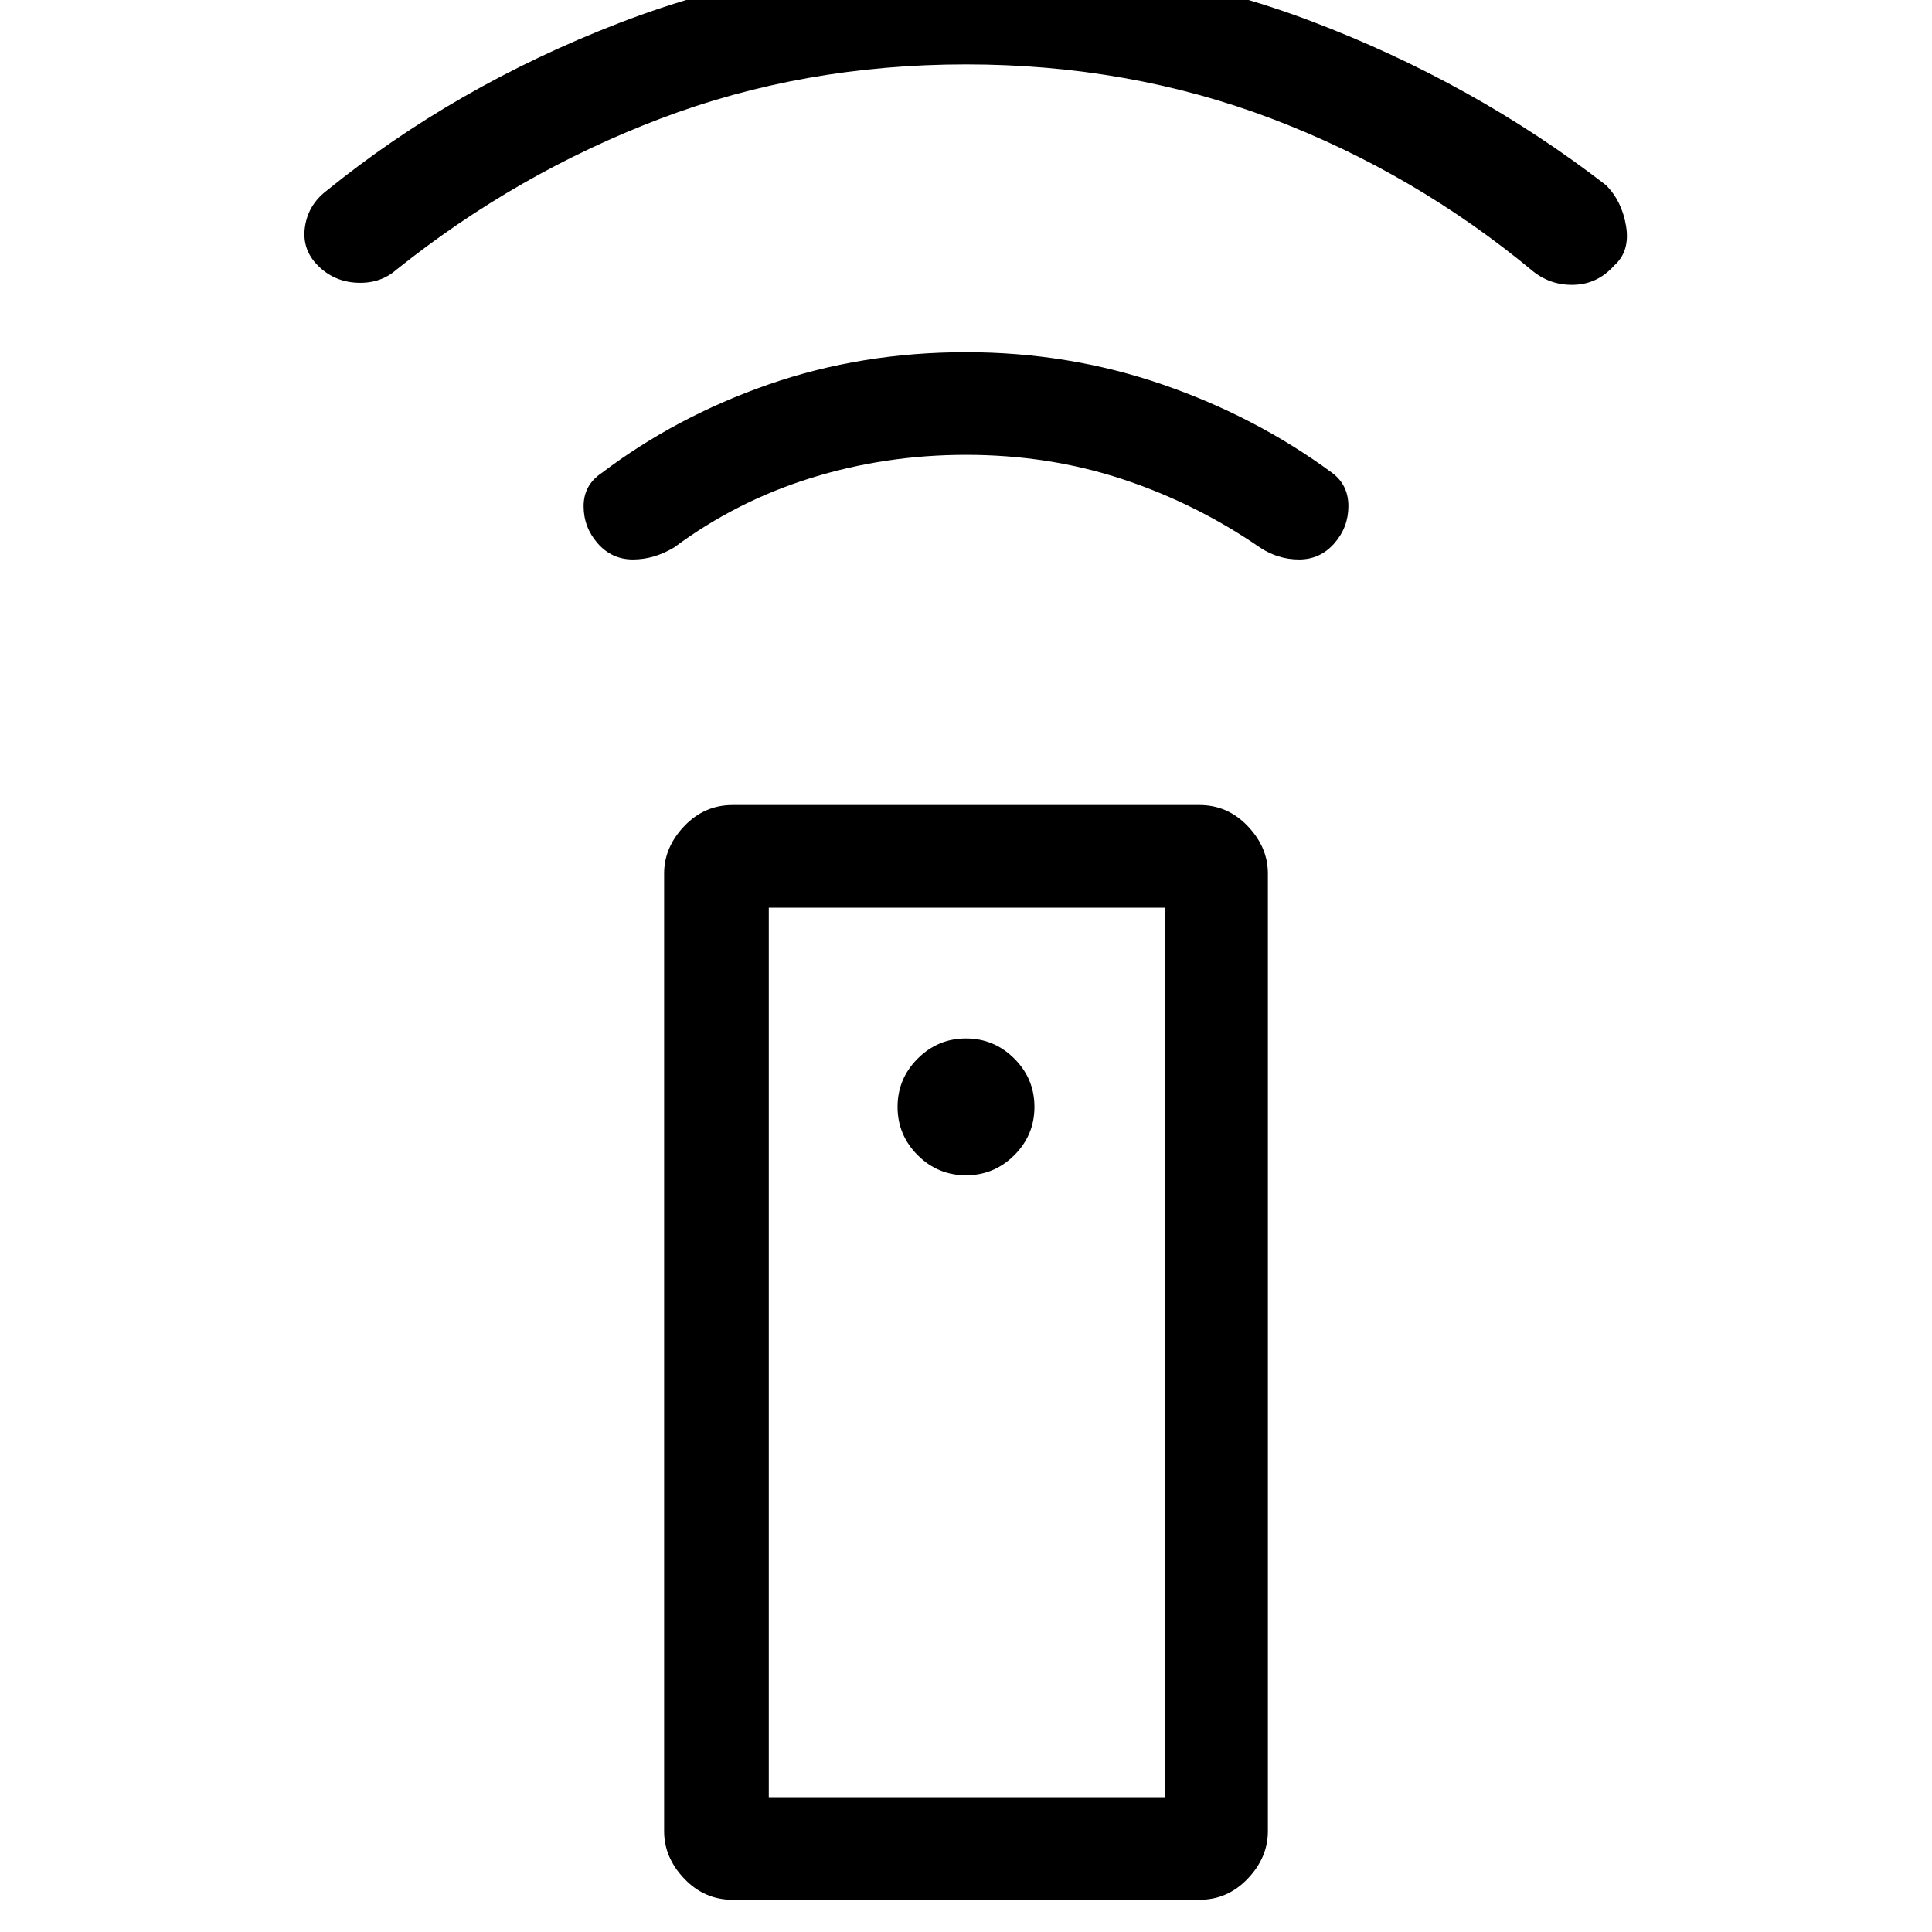 <svg xmlns="http://www.w3.org/2000/svg" height="40" width="40"><path d="M24.833 39.333h-9.666q-.584 0-1-.437-.417-.438-.417-.979V18.083q0-.541.417-.979.416-.437 1-.437h9.666q.584 0 1 .437.417.438.417.979v19.834q0 .541-.417.979-.416.437-1 .437Zm-4.833-15q.583 0 1-.416.417-.417.417-1 0-.584-.417-1-.417-.417-1-.417t-1 .417q-.417.416-.417 1 0 .583.417 1 .417.416 1 .416Zm0-14.916q-1.667 0-3.208.479-1.542.479-2.834 1.437-.416.25-.854.25-.437 0-.729-.333t-.292-.771q0-.437.375-.687Q14 8.625 15.917 7.958q1.916-.666 4.083-.666 2.125 0 4.062.666 1.938.667 3.521 1.834.334.25.334.687 0 .438-.292.771t-.729.333q-.438 0-.813-.25-1.333-.916-2.854-1.416-1.521-.5-3.229-.5Zm0-8.084q-3.375 0-6.333 1.125-2.959 1.125-5.459 3.125-.333.292-.812.271-.479-.021-.813-.354-.333-.333-.271-.792.063-.458.438-.75Q9.417 1.792 12.812.479q3.396-1.312 7.146-1.312 3.834 0 7.188 1.271 3.354 1.27 6.104 3.395.333.334.417.855.083.52-.25.812-.334.375-.813.396-.479.021-.854-.271-2.458-2.042-5.417-3.167Q23.375 1.333 20 1.333Zm-4.083 35.875h8.208V18.792h-8.208Zm0 0h8.208Z"/></svg>
